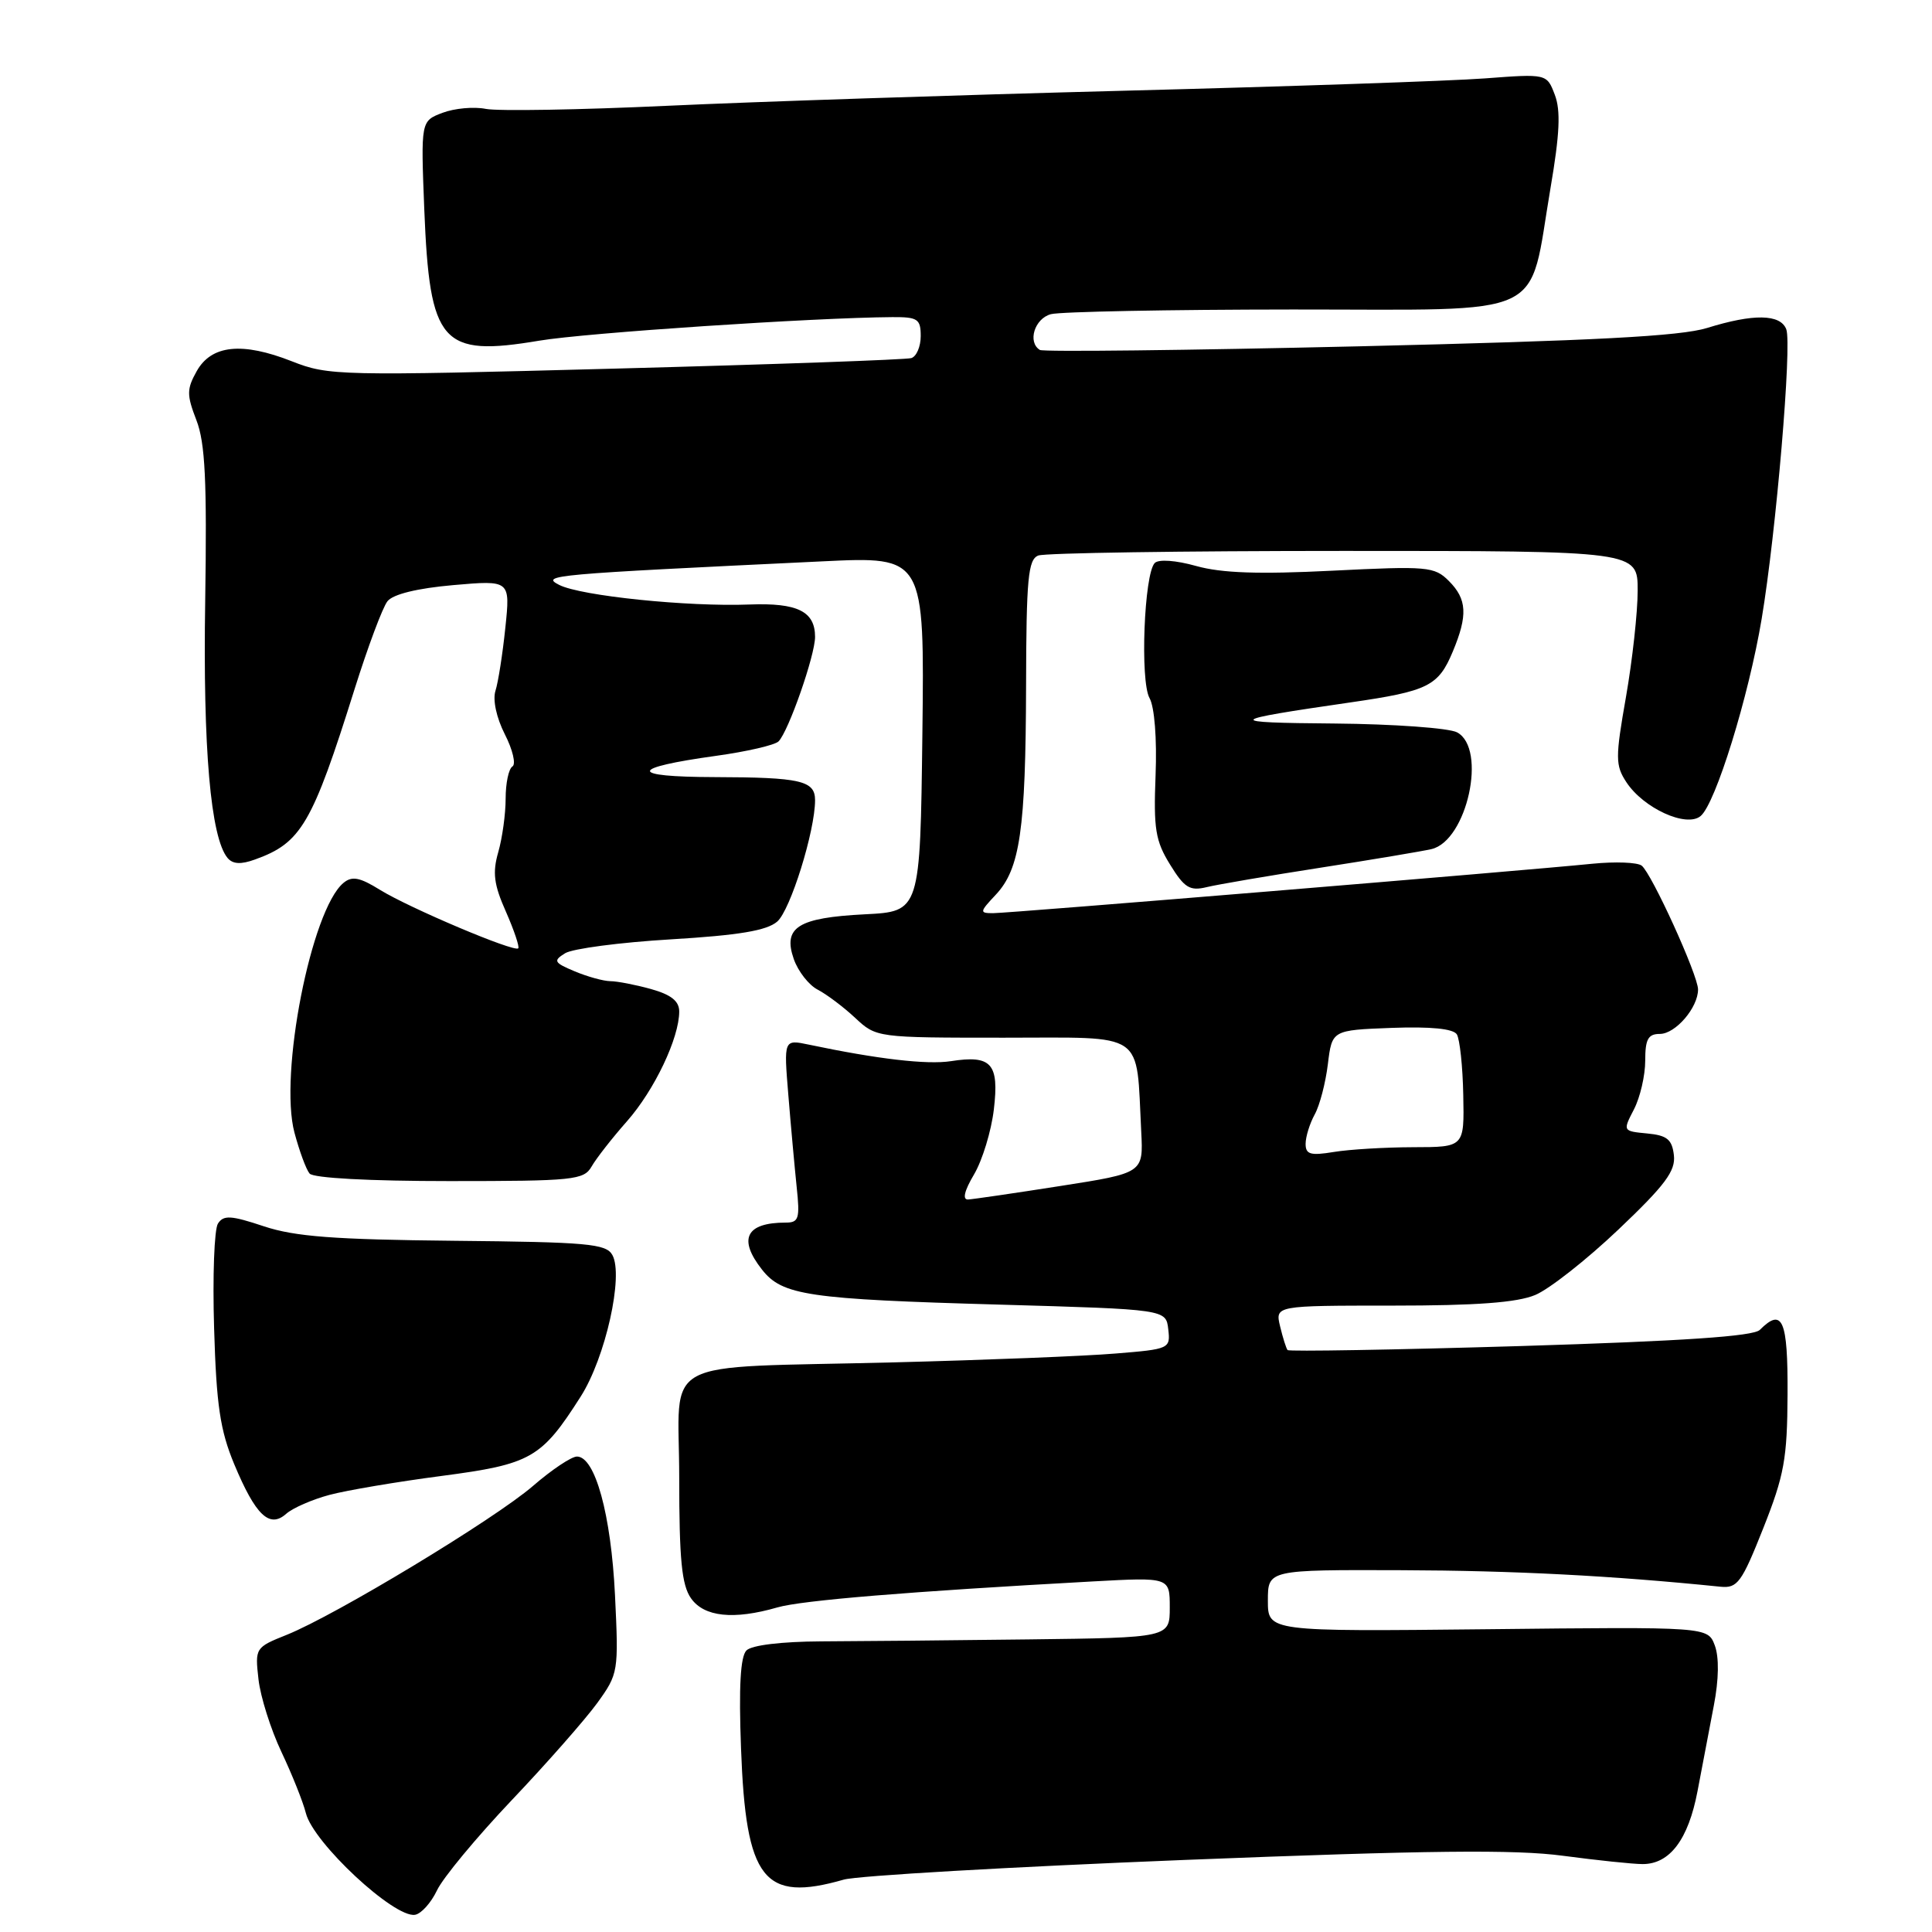 <?xml version="1.0" encoding="UTF-8" standalone="no"?>
<!DOCTYPE svg PUBLIC "-//W3C//DTD SVG 1.1//EN" "http://www.w3.org/Graphics/SVG/1.1/DTD/svg11.dtd" >
<svg xmlns="http://www.w3.org/2000/svg" xmlns:xlink="http://www.w3.org/1999/xlink" version="1.1" viewBox="0 0 256 256">
 <g >
 <path fill="currentColor"
d=" M 57.90 250.49 C 58.67 248.84 63.12 243.48 67.78 238.56 C 72.45 233.65 77.55 227.84 79.13 225.67 C 81.94 221.78 81.98 221.53 81.49 211.36 C 80.97 200.69 78.86 193.00 76.45 193.00 C 75.72 193.00 73.10 194.75 70.63 196.89 C 65.57 201.27 44.46 214.03 38.00 216.62 C 33.83 218.29 33.78 218.36 34.25 222.51 C 34.51 224.83 35.88 229.16 37.29 232.14 C 38.70 235.12 40.16 238.77 40.53 240.25 C 41.51 244.18 52.24 254.17 54.99 253.72 C 55.81 253.59 57.12 252.13 57.90 250.49 Z  M 111.80 249.06 C 113.61 248.54 133.95 247.37 157.00 246.45 C 189.25 245.17 200.80 245.05 207.11 245.90 C 211.63 246.50 216.37 247.00 217.66 247.00 C 221.26 247.00 223.71 243.75 224.93 237.34 C 225.54 234.13 226.51 229.03 227.09 226.00 C 227.76 222.53 227.80 219.59 227.22 218.03 C 226.29 215.56 226.29 215.56 197.15 215.88 C 168.00 216.19 168.00 216.19 168.00 212.09 C 168.00 208.00 168.00 208.00 185.75 208.06 C 200.59 208.11 213.59 208.78 227.98 210.25 C 230.22 210.47 230.78 209.71 233.64 202.50 C 236.42 195.49 236.82 193.30 236.86 184.75 C 236.91 174.86 236.19 173.21 233.18 176.22 C 232.33 177.07 222.99 177.70 201.46 178.36 C 184.68 178.86 170.80 179.10 170.61 178.89 C 170.43 178.68 169.98 177.26 169.62 175.75 C 168.96 173.00 168.96 173.00 184.51 173.00 C 195.62 173.00 201.03 172.60 203.43 171.59 C 205.28 170.82 210.24 166.92 214.45 162.92 C 220.64 157.04 222.04 155.16 221.80 153.08 C 221.56 150.98 220.90 150.44 218.26 150.19 C 215.02 149.88 215.02 149.87 216.51 146.99 C 217.33 145.40 218.00 142.50 218.00 140.55 C 218.00 137.70 218.38 137.00 219.94 137.00 C 222.01 137.00 225.00 133.52 225.00 131.11 C 225.00 129.22 218.86 115.74 217.53 114.70 C 216.96 114.26 214.03 114.15 211.00 114.45 C 201.70 115.39 133.65 121.00 131.59 121.00 C 129.77 121.00 129.79 120.85 131.95 118.55 C 135.16 115.13 135.91 109.98 135.96 90.86 C 135.99 76.63 136.23 74.13 137.58 73.61 C 138.45 73.27 156.68 73.00 178.08 73.00 C 217.00 73.00 217.00 73.00 217.00 78.25 C 217.00 81.14 216.30 87.48 215.45 92.35 C 214.03 100.41 214.04 101.41 215.50 103.64 C 217.77 107.10 223.46 109.70 225.34 108.13 C 227.32 106.49 231.71 92.30 233.43 82.00 C 235.35 70.52 237.46 45.64 236.69 43.63 C 235.91 41.60 232.33 41.55 226.19 43.46 C 222.66 44.55 211.25 45.15 180.04 45.89 C 157.24 46.42 138.23 46.64 137.79 46.37 C 136.12 45.34 137.08 42.21 139.25 41.63 C 140.49 41.30 154.91 41.02 171.30 41.01 C 205.65 41.00 202.46 42.50 205.45 24.92 C 206.67 17.77 206.82 14.65 206.02 12.56 C 204.96 9.77 204.96 9.77 196.73 10.39 C 192.20 10.73 170.72 11.46 149.00 12.02 C 127.28 12.58 99.99 13.48 88.38 14.02 C 76.76 14.56 65.96 14.74 64.38 14.43 C 62.79 14.11 60.21 14.35 58.63 14.95 C 55.76 16.04 55.76 16.04 56.22 27.77 C 56.94 45.57 58.47 47.32 71.46 45.14 C 77.64 44.10 107.85 42.09 118.25 42.02 C 121.60 42.00 122.00 42.27 122.00 44.53 C 122.00 45.92 121.44 47.24 120.75 47.45 C 120.06 47.66 102.45 48.29 81.60 48.84 C 44.92 49.82 43.54 49.79 38.69 47.88 C 32.09 45.28 28.01 45.70 26.06 49.19 C 24.73 51.57 24.73 52.32 26.03 55.69 C 27.19 58.70 27.43 63.72 27.19 79.64 C 26.88 99.14 27.91 110.98 30.15 113.68 C 30.84 114.51 31.92 114.57 33.81 113.88 C 39.91 111.69 41.37 109.20 46.98 91.32 C 48.74 85.72 50.70 80.47 51.34 79.67 C 52.07 78.74 55.28 77.95 60.06 77.53 C 67.62 76.87 67.62 76.87 66.96 83.18 C 66.60 86.66 66.01 90.42 65.65 91.54 C 65.27 92.74 65.78 95.10 66.89 97.29 C 67.94 99.34 68.39 101.26 67.90 101.56 C 67.40 101.87 67.00 103.78 67.00 105.82 C 67.00 107.85 66.56 111.04 66.02 112.92 C 65.24 115.64 65.44 117.22 67.04 120.81 C 68.13 123.29 68.86 125.47 68.67 125.66 C 68.14 126.20 54.25 120.32 50.35 117.91 C 47.66 116.24 46.64 116.05 45.51 116.99 C 41.24 120.54 36.95 142.37 39.02 150.09 C 39.67 152.52 40.56 154.95 41.02 155.50 C 41.51 156.10 48.96 156.50 59.56 156.50 C 76.03 156.50 77.36 156.36 78.39 154.57 C 79.00 153.50 81.11 150.80 83.08 148.57 C 86.72 144.44 90.00 137.54 90.00 134.03 C 90.00 132.65 88.93 131.80 86.25 131.05 C 84.19 130.48 81.76 130.01 80.86 130.01 C 79.97 130.00 77.85 129.42 76.16 128.71 C 73.39 127.55 73.27 127.31 74.88 126.31 C 75.86 125.70 82.16 124.87 88.88 124.47 C 97.90 123.93 101.60 123.31 102.98 122.12 C 104.73 120.61 108.00 110.12 108.00 106.03 C 108.00 103.44 106.11 103.00 94.67 102.97 C 83.19 102.94 83.29 101.76 94.90 100.15 C 98.95 99.59 102.67 98.73 103.16 98.24 C 104.48 96.92 108.00 86.84 108.00 84.39 C 108.00 81.01 105.67 79.86 99.32 80.10 C 91.15 80.42 76.96 78.96 74.11 77.51 C 71.57 76.22 72.97 76.10 109.00 74.38 C 122.50 73.73 122.50 73.73 122.22 97.26 C 121.93 120.78 121.93 120.78 114.60 121.15 C 105.73 121.60 103.71 122.87 105.18 127.08 C 105.75 128.71 107.18 130.54 108.36 131.14 C 109.53 131.75 111.77 133.43 113.31 134.87 C 116.12 137.49 116.16 137.50 133.02 137.50 C 152.04 137.50 150.52 136.46 151.22 149.97 C 151.50 155.43 151.50 155.43 140.50 157.15 C 134.45 158.10 128.95 158.90 128.28 158.94 C 127.50 158.98 127.77 157.80 129.07 155.61 C 130.17 153.74 131.35 149.88 131.69 147.01 C 132.41 140.92 131.38 139.77 126.00 140.61 C 122.83 141.10 116.26 140.33 107.18 138.42 C 103.85 137.72 103.85 137.72 104.46 145.11 C 104.79 149.17 105.29 154.64 105.56 157.25 C 106.01 161.47 105.85 162.00 104.12 162.00 C 98.85 162.00 97.76 164.15 100.97 168.23 C 103.66 171.65 107.04 172.15 132.50 172.87 C 154.50 173.50 154.50 173.50 154.80 176.13 C 155.10 178.71 154.97 178.77 147.80 179.35 C 143.79 179.69 130.60 180.21 118.50 180.52 C 86.65 181.33 90.00 179.53 90.00 195.82 C 90.00 206.63 90.33 210.03 91.56 211.78 C 93.29 214.25 97.20 214.67 103.01 212.99 C 106.27 212.05 120.41 210.89 144.75 209.55 C 155.00 208.99 155.00 208.99 155.00 212.99 C 155.00 217.00 155.00 217.00 136.25 217.23 C 125.94 217.36 113.58 217.47 108.79 217.49 C 103.55 217.52 99.61 217.99 98.91 218.69 C 98.11 219.49 97.88 223.50 98.19 231.68 C 98.83 249.10 101.18 252.10 111.80 249.06 Z  M 43.66 198.08 C 45.95 197.47 52.63 196.34 58.51 195.57 C 70.38 194.01 71.73 193.24 76.94 185.06 C 80.23 179.91 82.66 169.01 81.14 166.29 C 80.31 164.80 77.82 164.58 60.18 164.41 C 44.28 164.25 39.08 163.86 34.96 162.49 C 30.61 161.04 29.62 160.98 28.88 162.13 C 28.39 162.88 28.16 169.12 28.37 176.00 C 28.67 186.19 29.17 189.52 31.03 194.00 C 33.87 200.80 35.71 202.56 37.93 200.58 C 38.79 199.82 41.37 198.69 43.66 198.08 Z  M 175.00 114.97 C 181.88 113.90 188.48 112.79 189.68 112.51 C 194.40 111.40 197.07 99.18 193.07 97.04 C 192.00 96.47 184.69 95.94 176.82 95.87 C 162.08 95.75 162.28 95.49 178.96 93.07 C 189.25 91.58 190.59 90.91 192.50 86.34 C 194.51 81.53 194.39 79.39 191.98 76.98 C 190.07 75.07 189.16 74.99 176.54 75.62 C 166.81 76.11 161.87 75.94 158.51 75.00 C 155.80 74.24 153.53 74.08 153.01 74.60 C 151.60 76.04 151.05 90.24 152.32 92.50 C 152.98 93.68 153.31 97.89 153.12 102.72 C 152.84 109.82 153.10 111.43 155.04 114.56 C 156.94 117.65 157.66 118.09 159.89 117.55 C 161.32 117.20 168.12 116.04 175.00 114.97 Z  M 173.00 151.57 C 173.00 150.63 173.54 148.89 174.20 147.68 C 174.87 146.48 175.65 143.47 175.95 141.00 C 176.50 136.50 176.50 136.50 184.41 136.20 C 189.60 136.01 192.57 136.31 193.04 137.06 C 193.43 137.70 193.82 141.32 193.89 145.11 C 194.03 152.00 194.03 152.00 187.27 152.01 C 183.55 152.02 178.81 152.30 176.75 152.64 C 173.65 153.15 173.00 152.97 173.00 151.57 Z "/>
</g>
</svg>